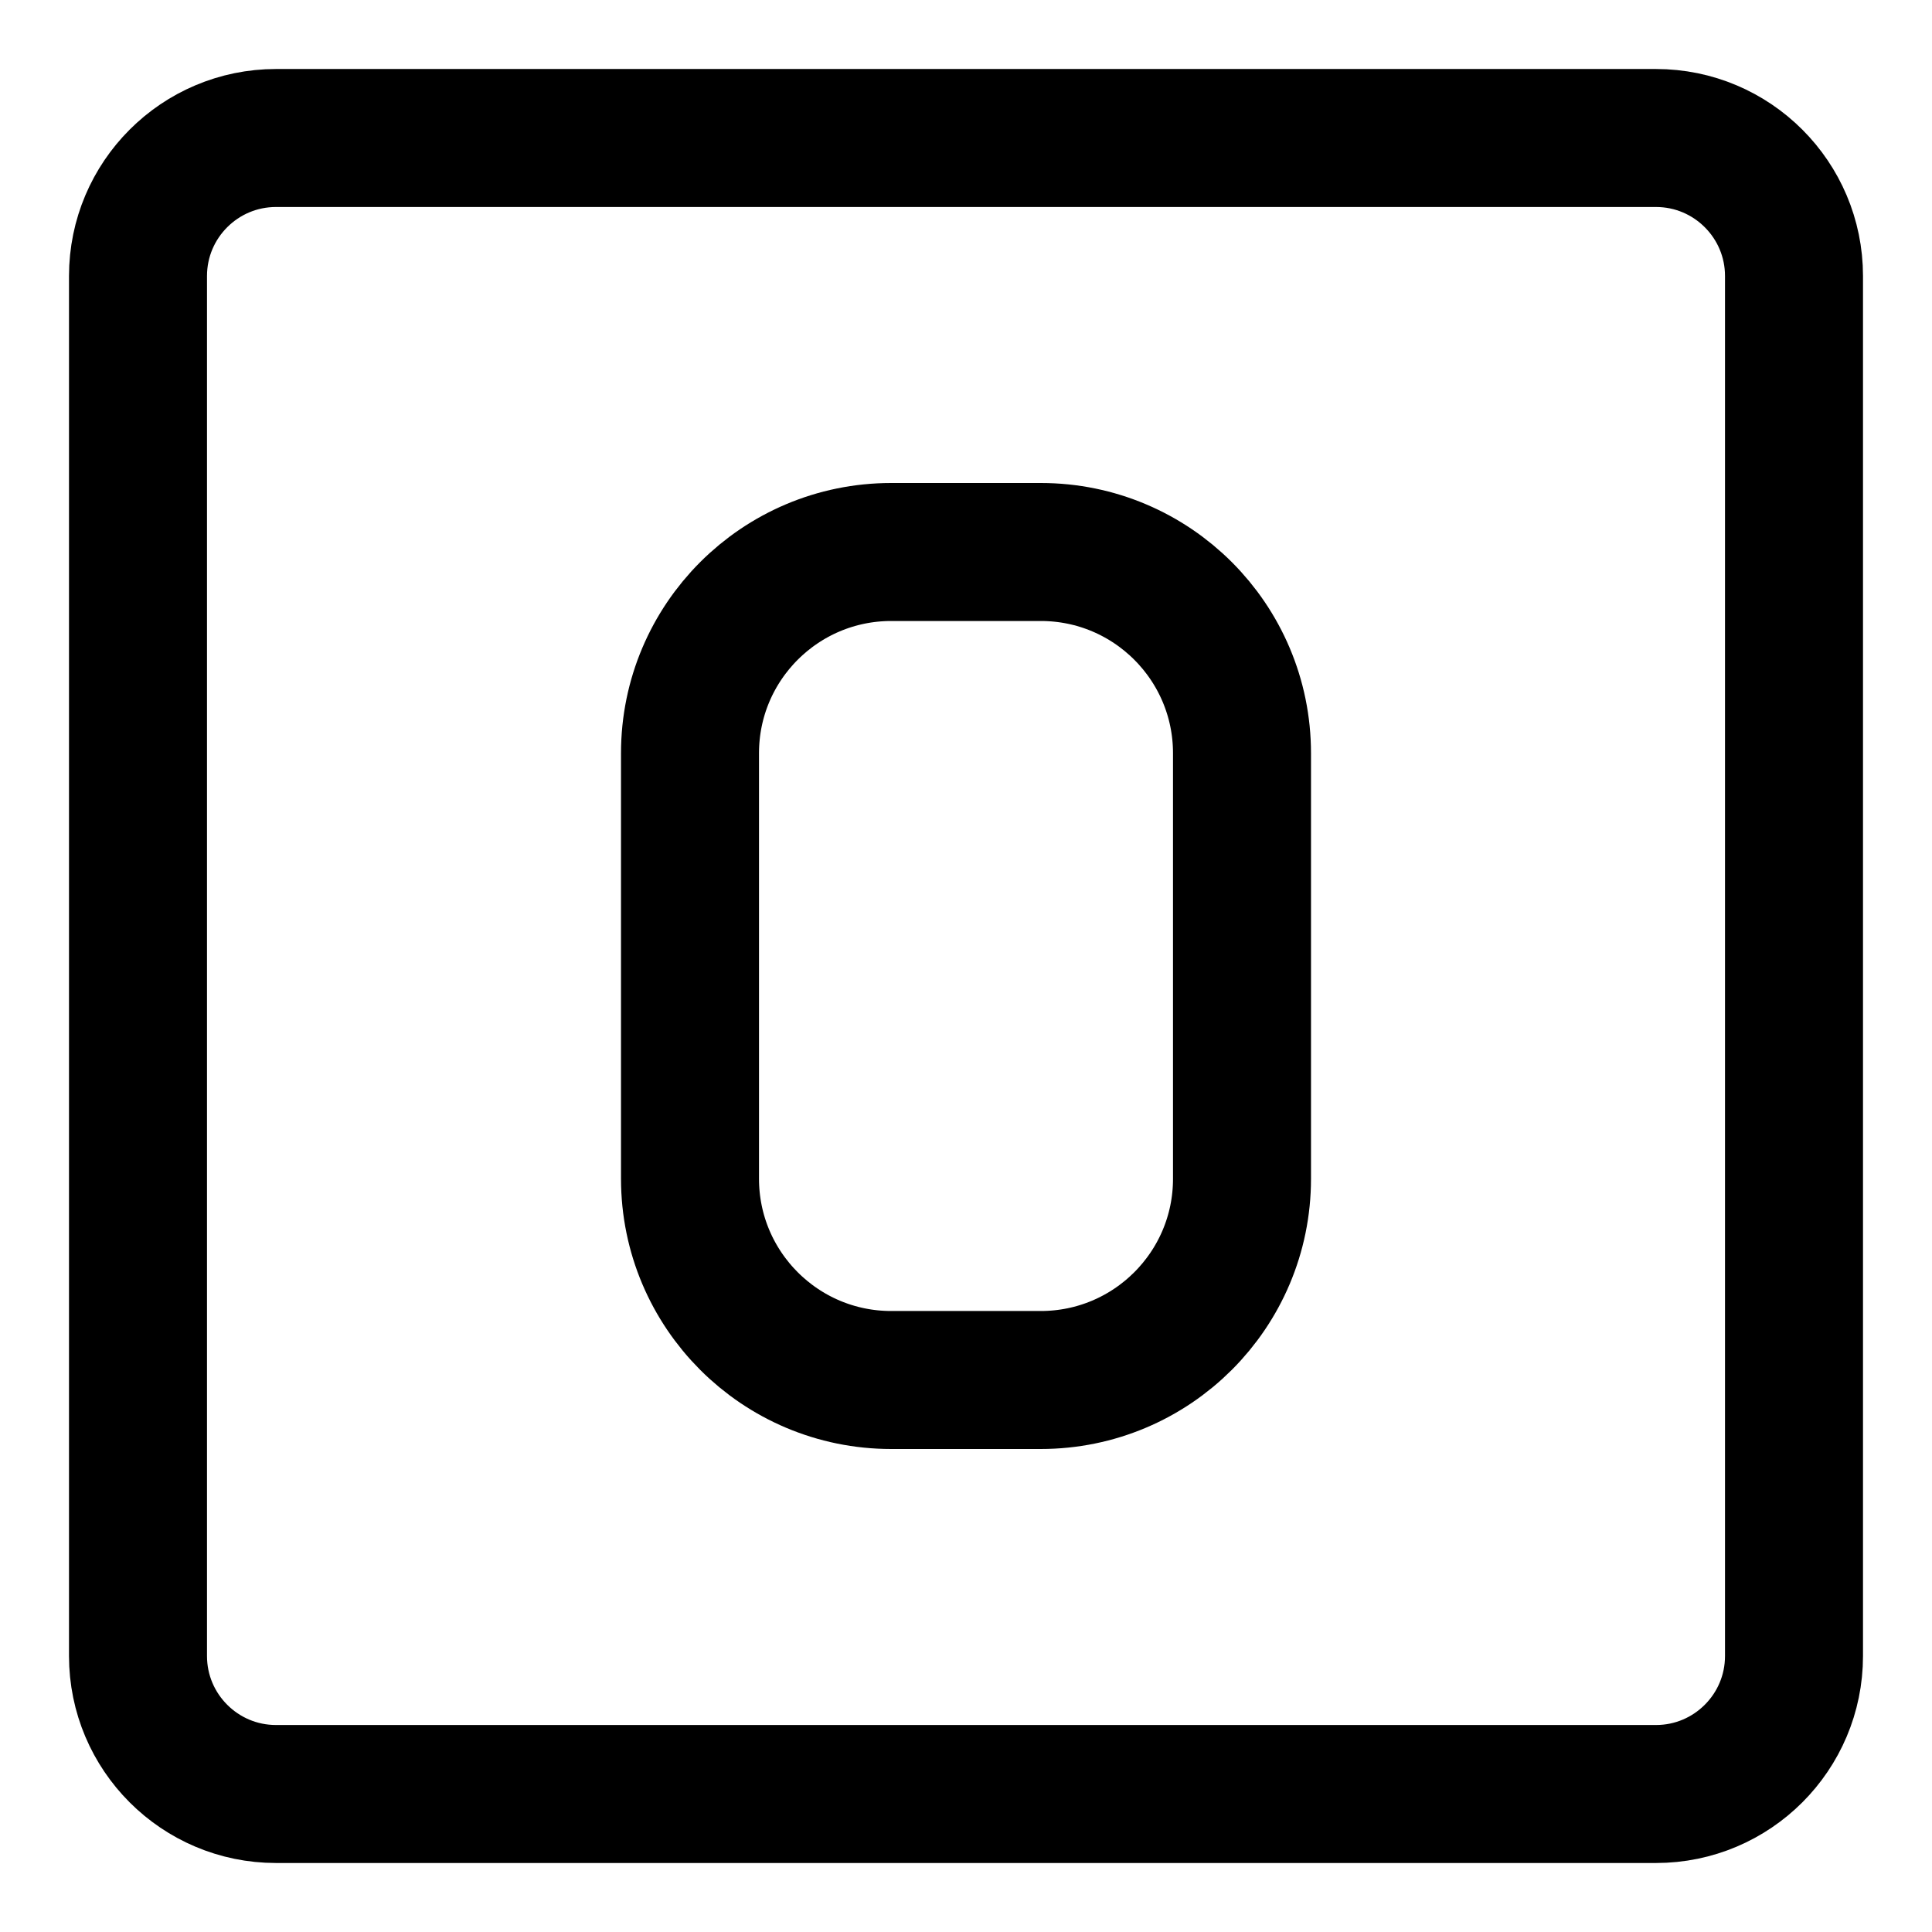 <svg xmlns="http://www.w3.org/2000/svg" fill="none" viewBox="0 0 14 14"><g id="number-zero-square--number-zero-square-mathematics-equation-text"><path id="Vector" stroke="#000000" stroke-linecap="round" stroke-linejoin="round" d="m1 2 0 10c0 0.552 0.448 1 1 1l10 0c0.552 0 1 -0.448 1 -1l0 -10c0 -0.552 -0.448 -1 -1 -1L2 1c-0.552 0 -1 0.448 -1 1Z" stroke-width="1"></path><path id="Vector 2" stroke="#000000" stroke-linecap="round" stroke-linejoin="round" d="M5 5.458v3.083C5 9.347 5.653 10 6.458 10h1.083C8.347 10 9 9.347 9 8.542V5.458C9 4.653 8.347 4 7.542 4H6.458C5.653 4 5 4.653 5 5.458Z" stroke-width="1"></path></g></svg>